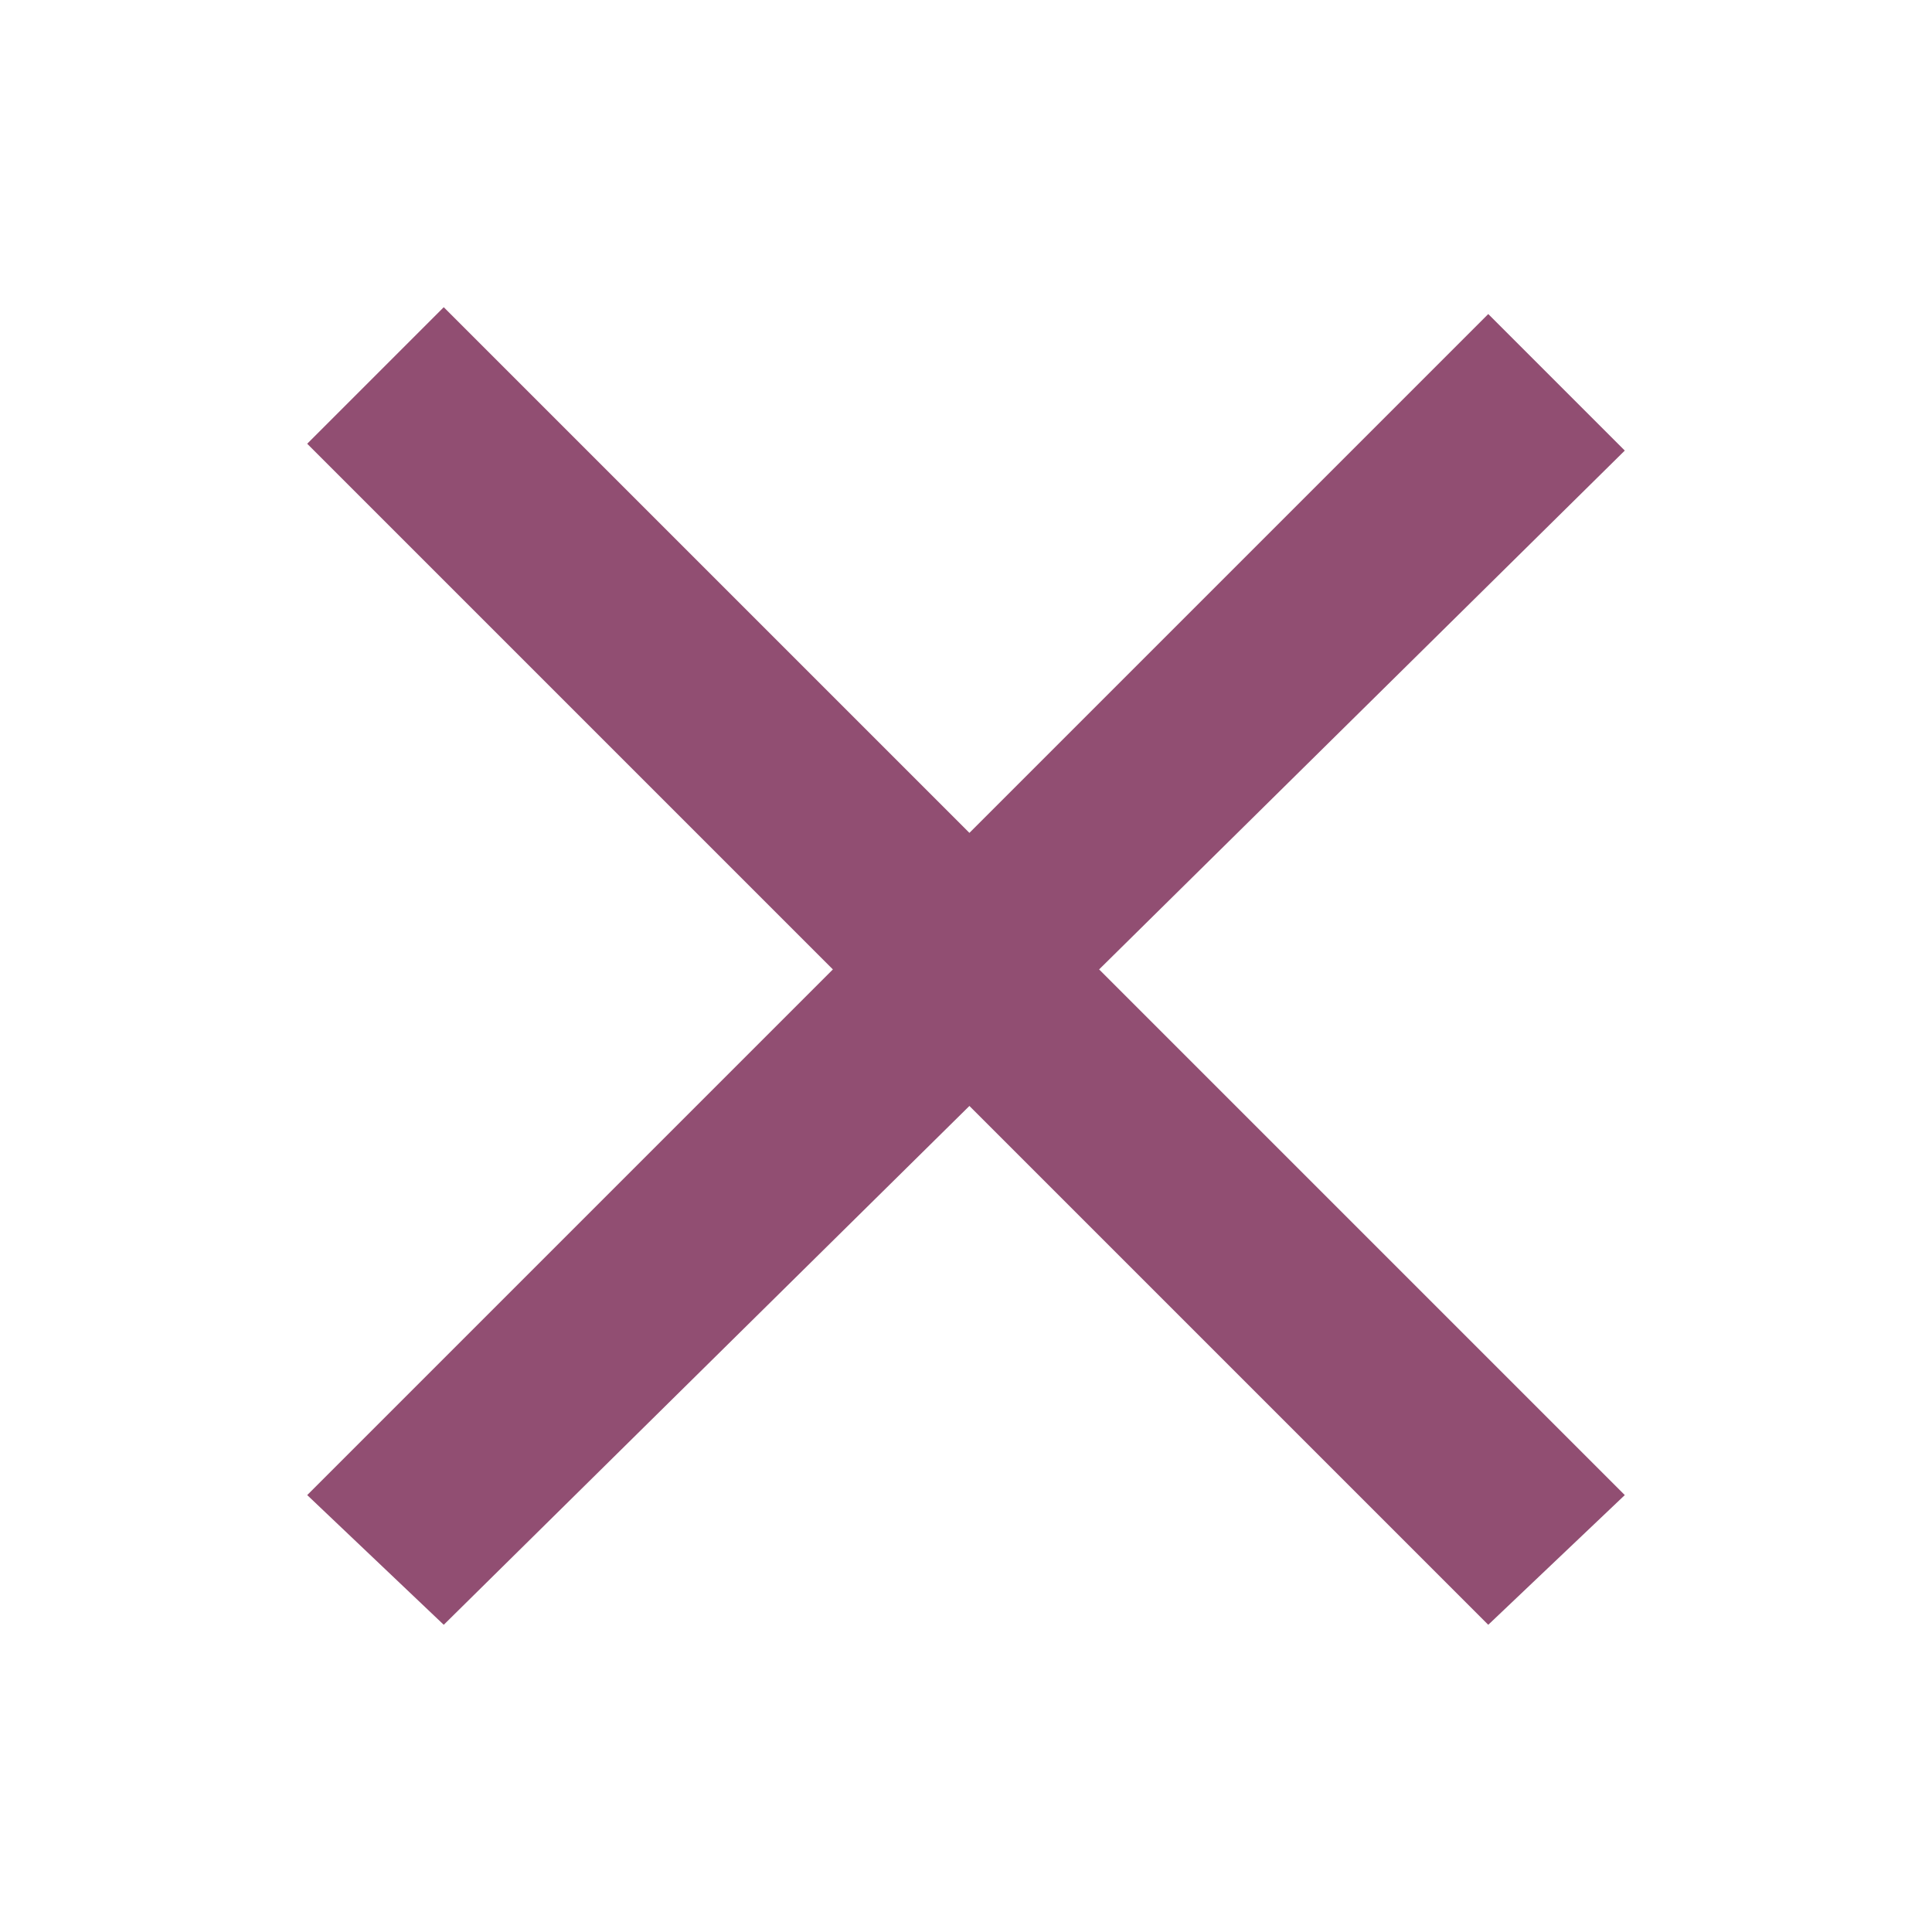 <?xml version="1.0" encoding="utf-8"?>
<!-- Generator: Adobe Illustrator 27.9.0, SVG Export Plug-In . SVG Version: 6.00 Build 0)  -->
<svg version="1.1" id="Calque_1" xmlns="http://www.w3.org/2000/svg" xmlns:xlink="http://www.w3.org/1999/xlink" x="0px" y="0px"
	 viewBox="0 0 28.3 28.3" style="enable-background:new 0 0 28.3 28.3;" xml:space="preserve">
<style type="text/css">
	.st0{fill:#FFFFFF;}
	.st1{fill:#914E72;}
</style>
<polygon class="st1" points="6.5,4.5 4.5,6.5 12.2,14.2 4.5,21.9 6.5,23.8 14.2,16.2 21.8,23.8 23.8,21.9 16.1,14.2 23.8,6.6 
	21.8,4.6 14.2,12.2 "/>
</svg>
